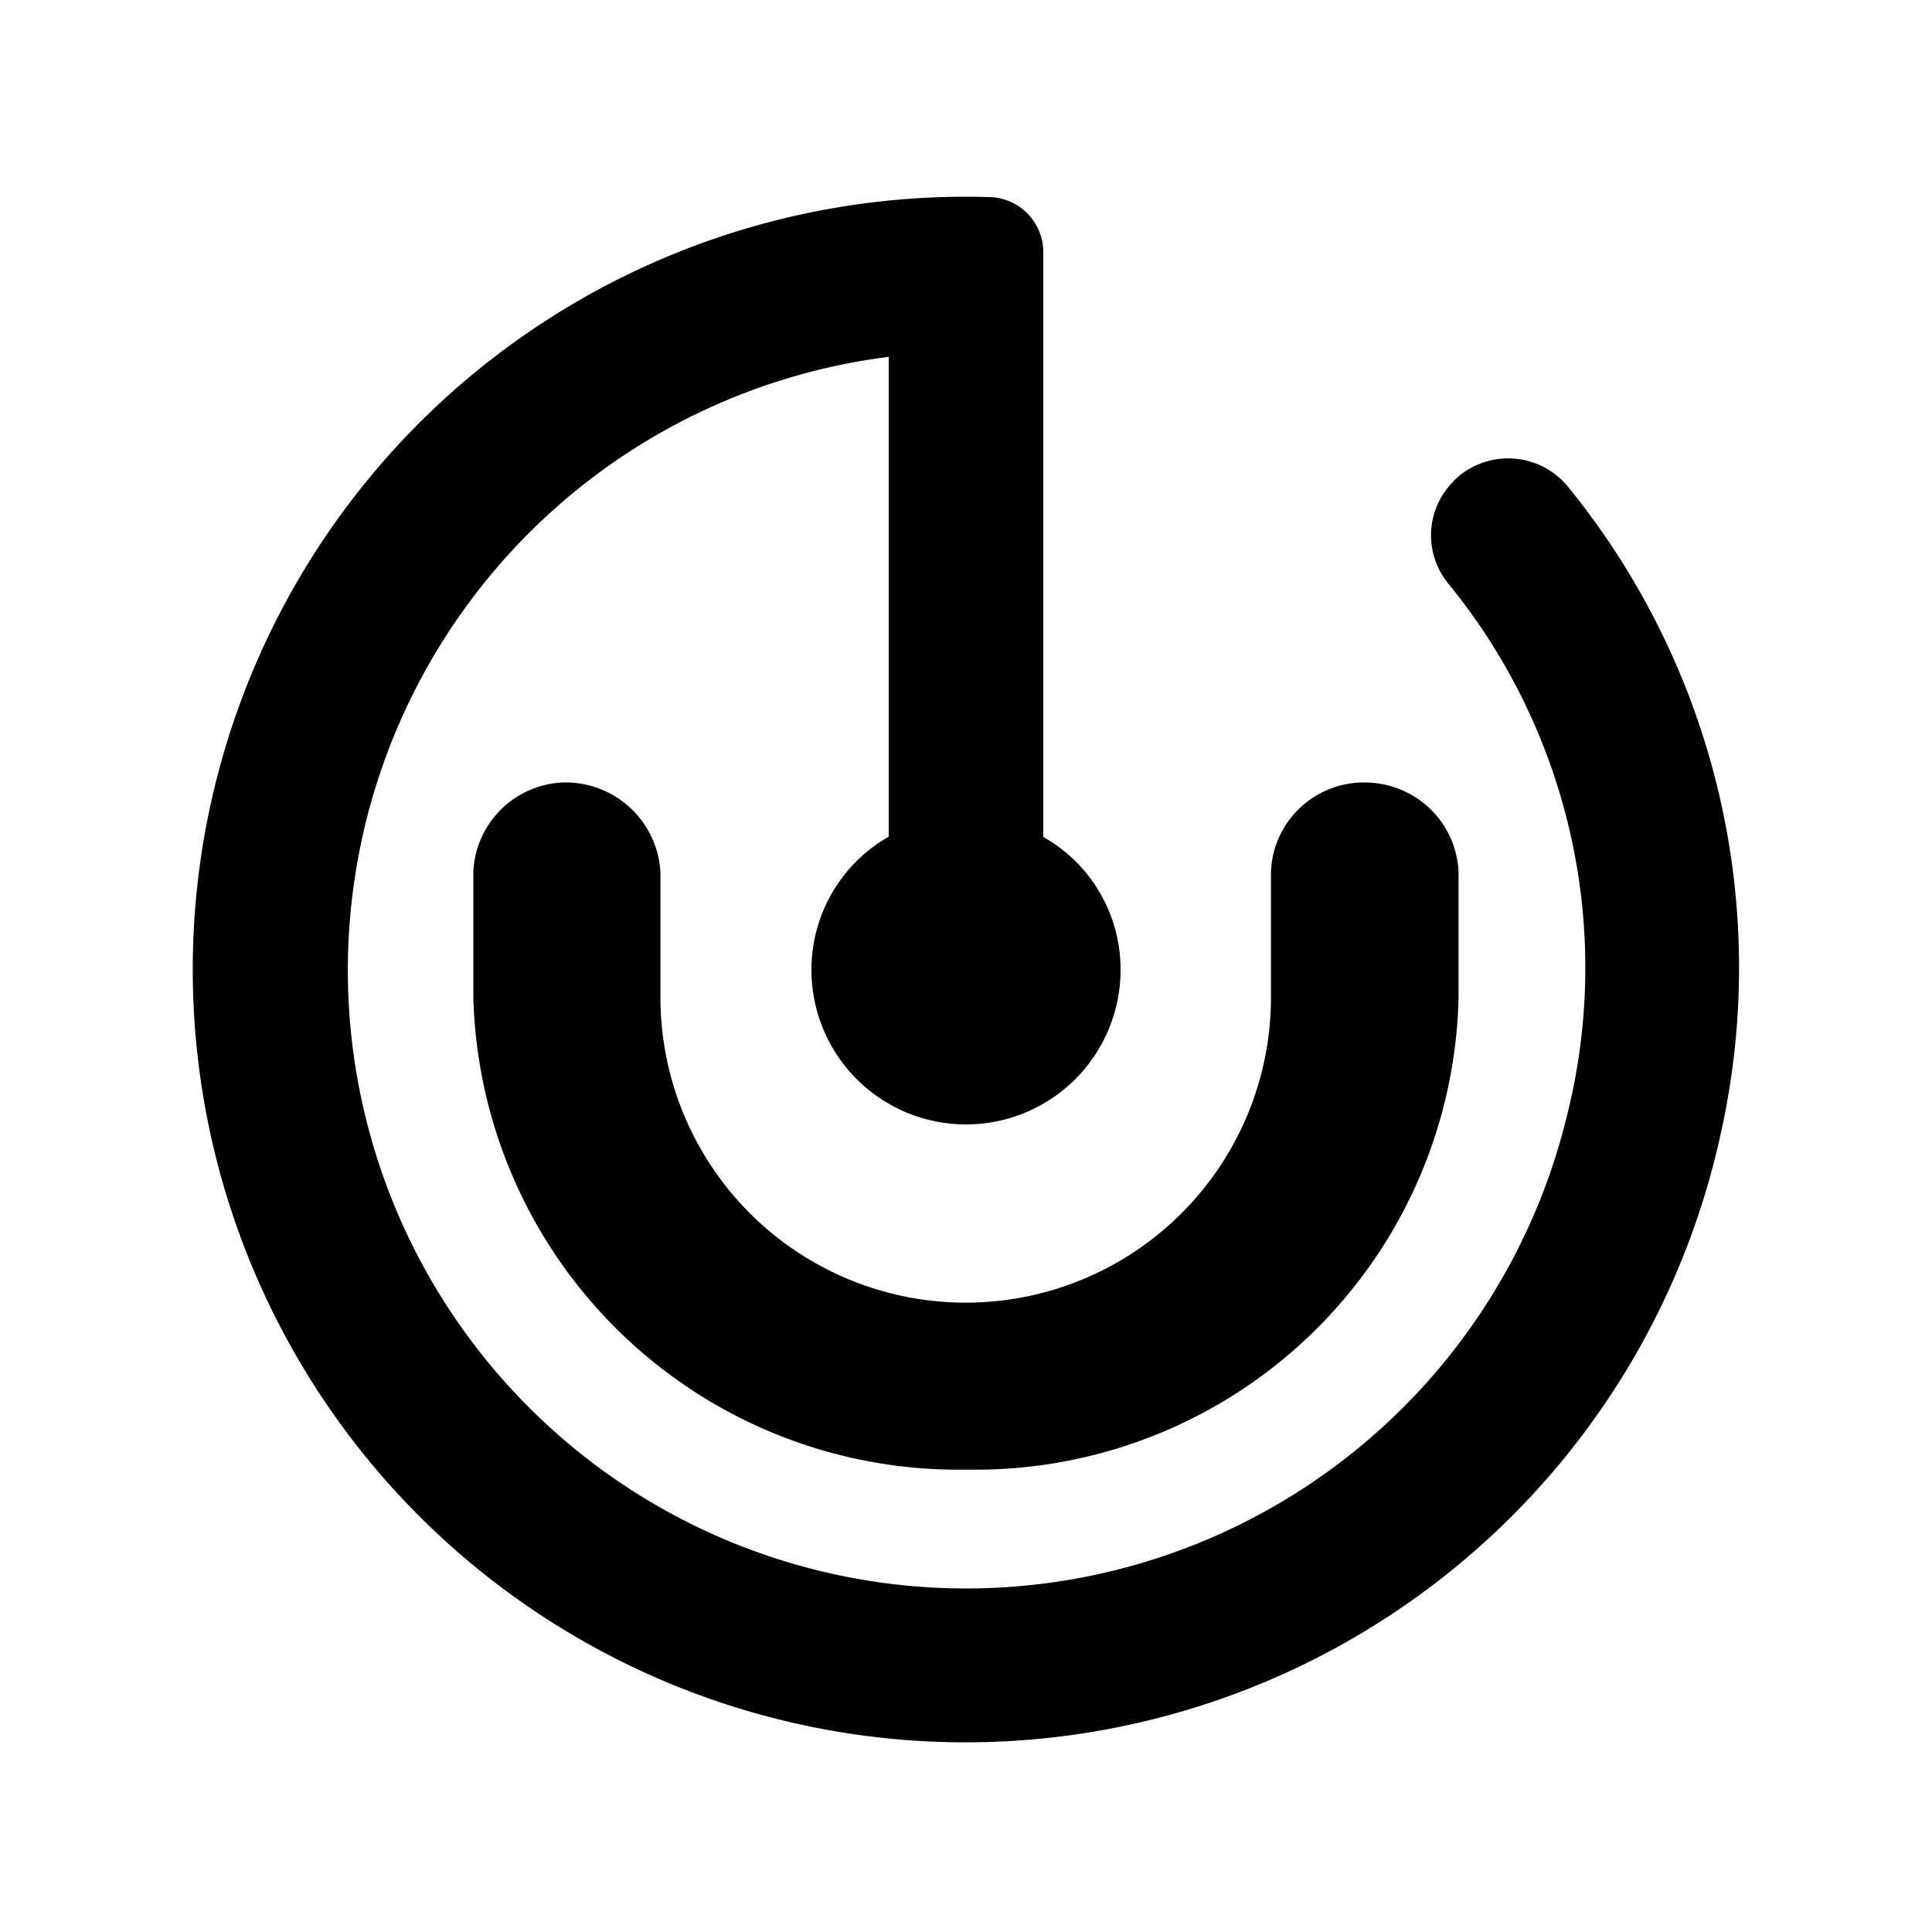 <svg id="icon_target_association" data-name="Group 14704" xmlns="http://www.w3.org/2000/svg" xmlns:xlink="http://www.w3.org/1999/xlink" width="20" height="20" viewBox="0 0 20 20">
  <g id="Group_14703" data-name="Group 14703" clip-path="url(#clip-path)">
    <path id="Path_22031" data-name="Path 22031" d="M15.048,4.982a.786.786,0,0,0-.056,1.058,6.283,6.283,0,0,1,1.223,5.535A6.4,6.4,0,1,1,9.2,3.694V8.661A1.585,1.585,0,0,0,8.4,10.04a1.6,1.6,0,1,0,3.2,0h0a1.573,1.573,0,0,0-.8-1.376V2.607a.57.57,0,0,0-.573-.567h0a8,8,0,1,0,7.585,9.7,7.882,7.882,0,0,0-1.575-6.695.8.8,0,0,0-1.125-.124q-.034.029-.066.06Z" />
    <path id="Path_22032" data-name="Path 22032" d="M9.884,15.214A5.021,5.021,0,0,1,4.9,10.32V9.03A.968.968,0,0,1,5.837,8.1h0a.983.983,0,0,1,1,.935v1.29a3.16,3.16,0,0,0,6.32,0V9.029a.956.956,0,0,1,.283-.649A.968.968,0,0,1,14.1,8.1h0a.983.983,0,0,1,.691.26.963.963,0,0,1,.308.676v1.289A5,5,0,0,1,10.1,15.214Z" />
  </g>
</svg>
